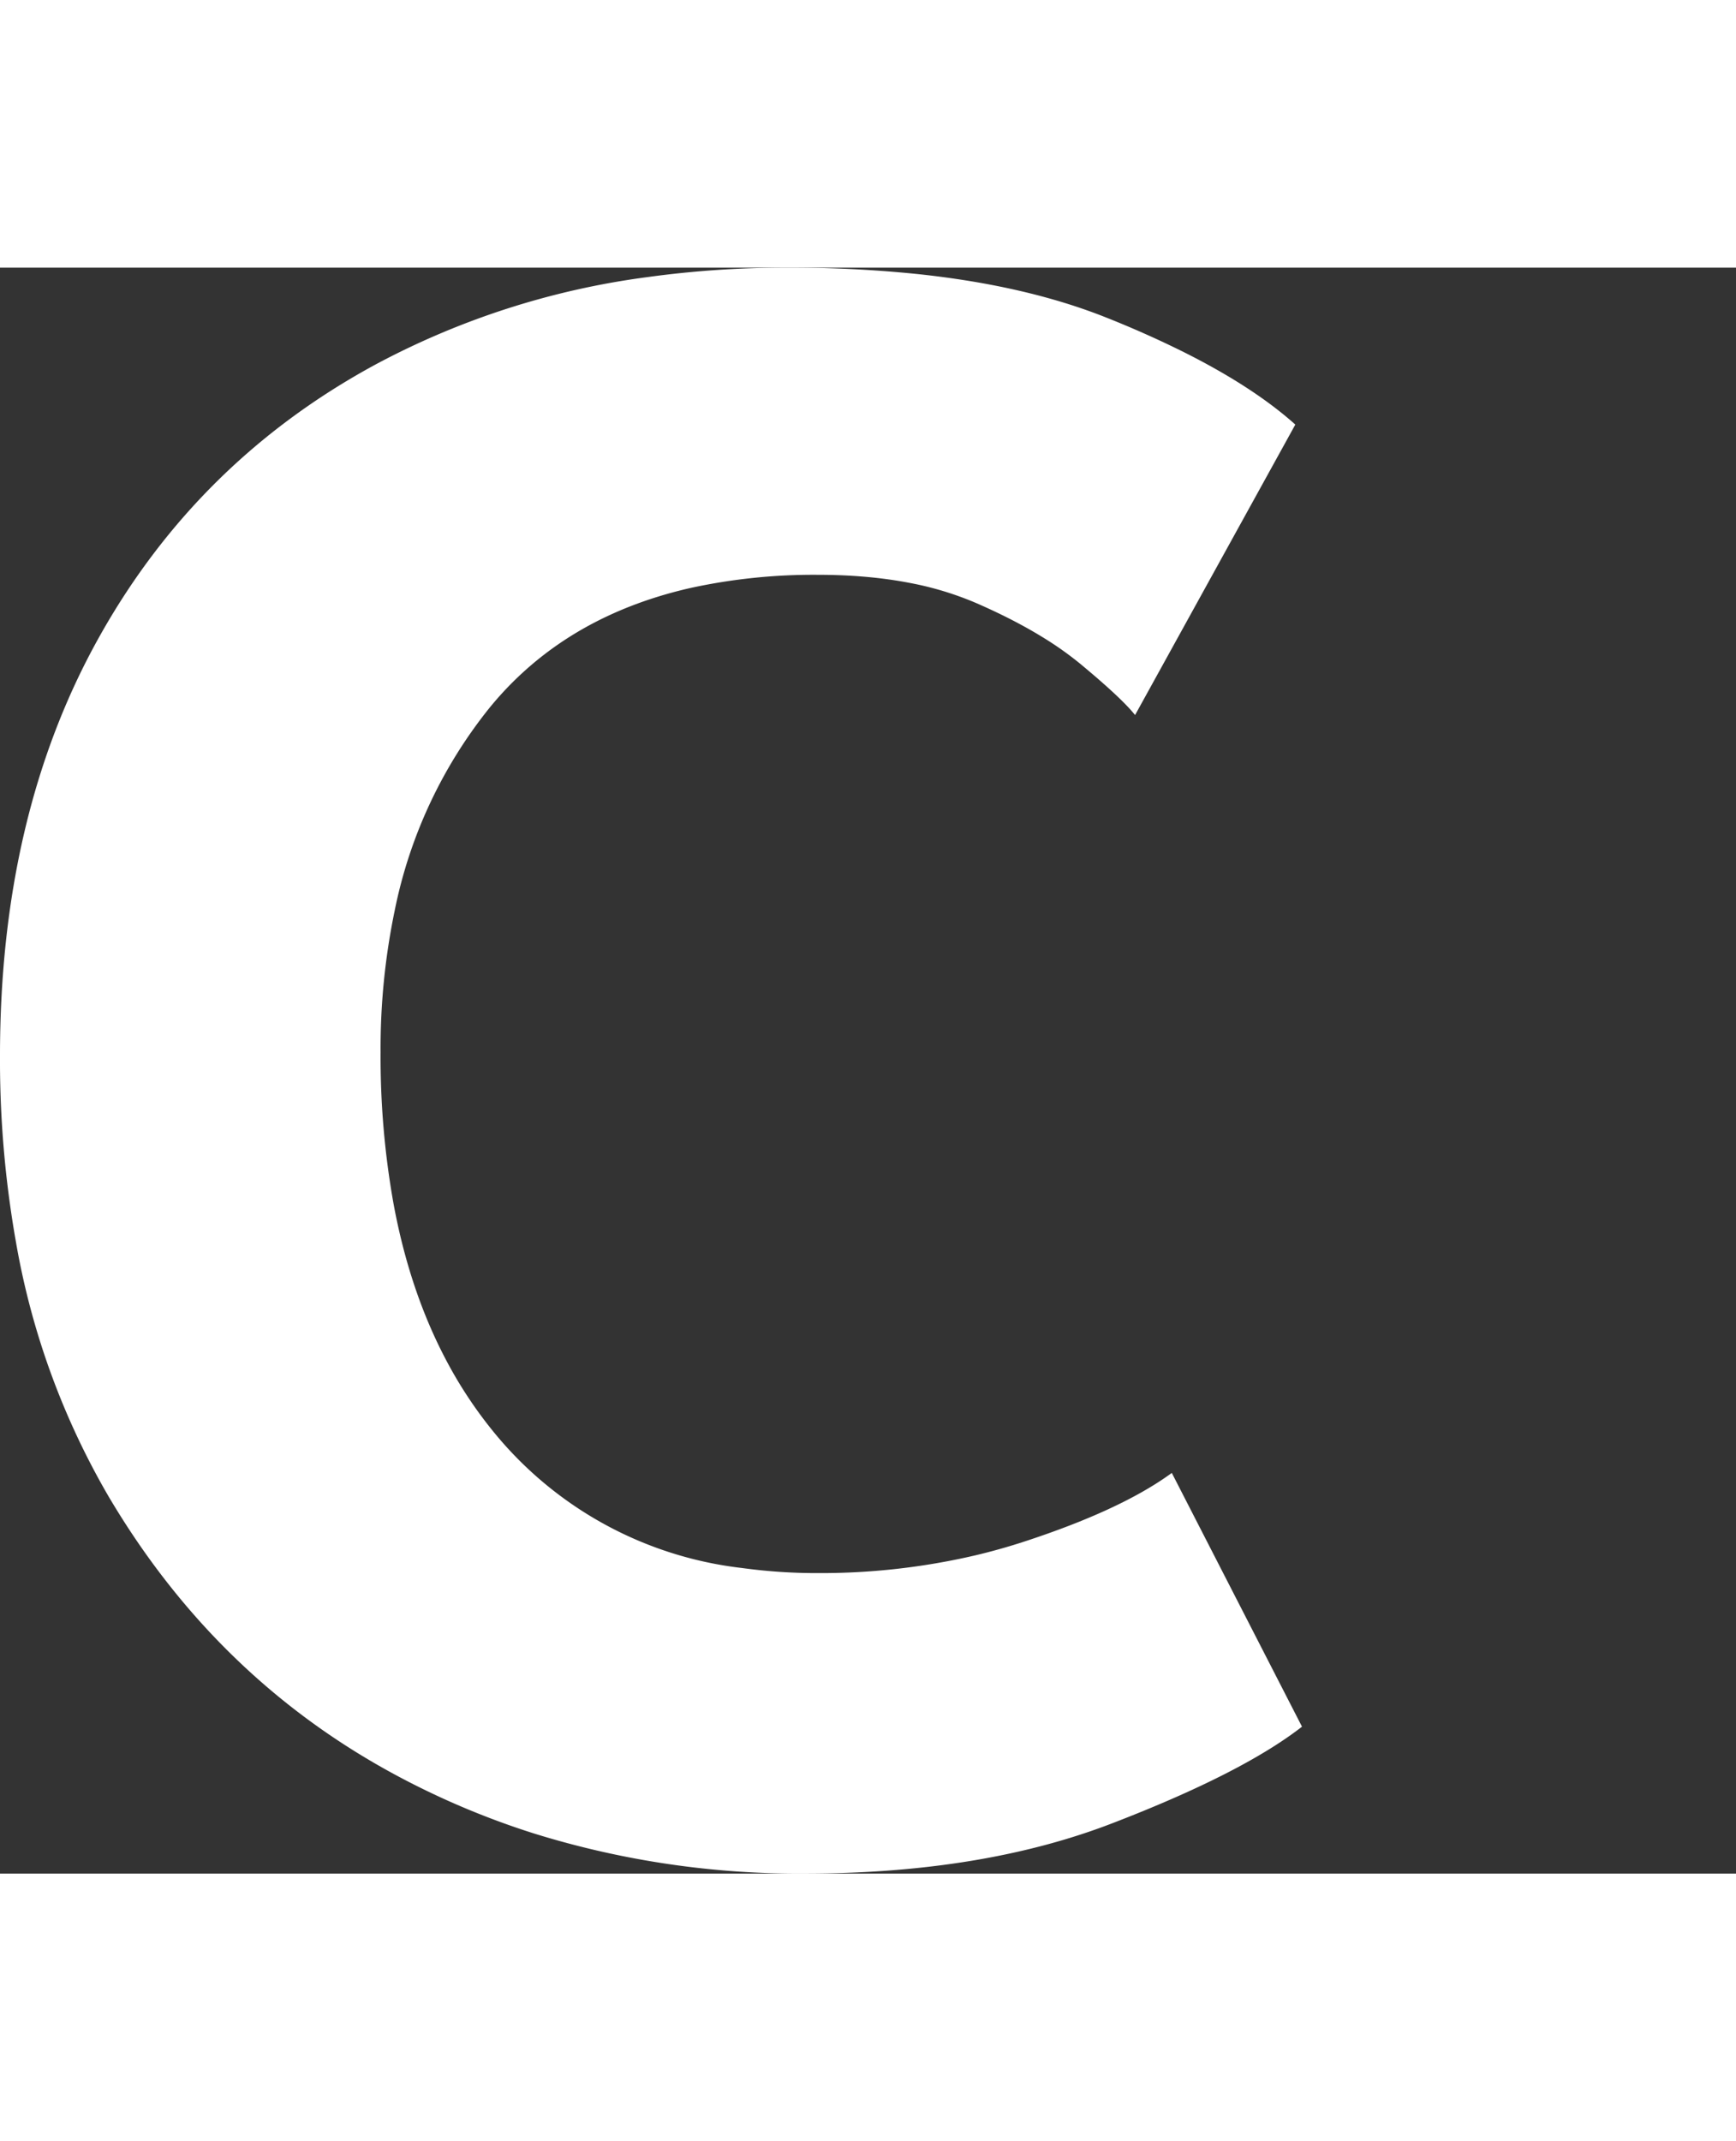<svg width="19.5" height="24.05" viewBox="0 0 26 24.05" xmlns="http://www.w3.org/2000/svg">
  <rect x="0" y="0" width="26" height="24.05" fill="#333333" stroke="none"/>
  <g id="svgGroup" fill-rule="evenodd" font-size="9pt" fill="#ffffff80">
    <path d="M 19.4 2.35 L 17 6.7 Q 16.804 6.454 16.22 5.967 A 18.945 18.945 0 0 0 16.2 5.95 A 5.01 5.01 0 0 0 15.615 5.534 Q 15.317 5.351 14.961 5.179 A 9.559 9.559 0 0 0 14.625 5.025 A 4.768 4.768 0 0 0 13.618 4.72 Q 12.994 4.6 12.25 4.6 A 8.649 8.649 0 0 0 10.351 4.795 Q 9.084 5.081 8.165 5.783 A 4.965 4.965 0 0 0 7.325 6.6 A 7.07 7.07 0 0 0 5.91 9.635 A 10.13 10.13 0 0 0 5.7 11.75 A 12.472 12.472 0 0 0 5.895 14.025 Q 6.135 15.32 6.673 16.344 A 6.462 6.462 0 0 0 7.425 17.475 A 5.63 5.63 0 0 0 11.114 19.474 A 8.194 8.194 0 0 0 12.25 19.55 A 10.194 10.194 0 0 0 14.613 19.283 A 9.187 9.187 0 0 0 15.35 19.075 Q 16.763 18.612 17.511 18.078 A 3.725 3.725 0 0 0 17.55 18.05 L 19.5 21.85 Q 18.6 22.55 16.65 23.3 Q 14.822 24.003 12.379 24.047 A 18.27 18.27 0 0 1 12.05 24.05 A 13.361 13.361 0 0 1 8.015 23.455 A 12.015 12.015 0 0 1 5.975 22.6 Q 3.25 21.15 1.625 18.4 A 11.442 11.442 0 0 1 0.238 14.587 A 15.602 15.602 0 0 1 0 11.8 Q 0 8.2 1.475 5.55 Q 2.95 2.9 5.625 1.45 A 11.922 11.922 0 0 1 9.693 0.142 A 15.214 15.214 0 0 1 11.8 0 A 18.481 18.481 0 0 1 13.752 0.097 Q 15.374 0.27 16.575 0.75 A 15.212 15.212 0 0 1 17.706 1.253 Q 18.762 1.779 19.4 2.35 Z" vector-effect="non-scaling-stroke"/>
  </g>
</svg>
